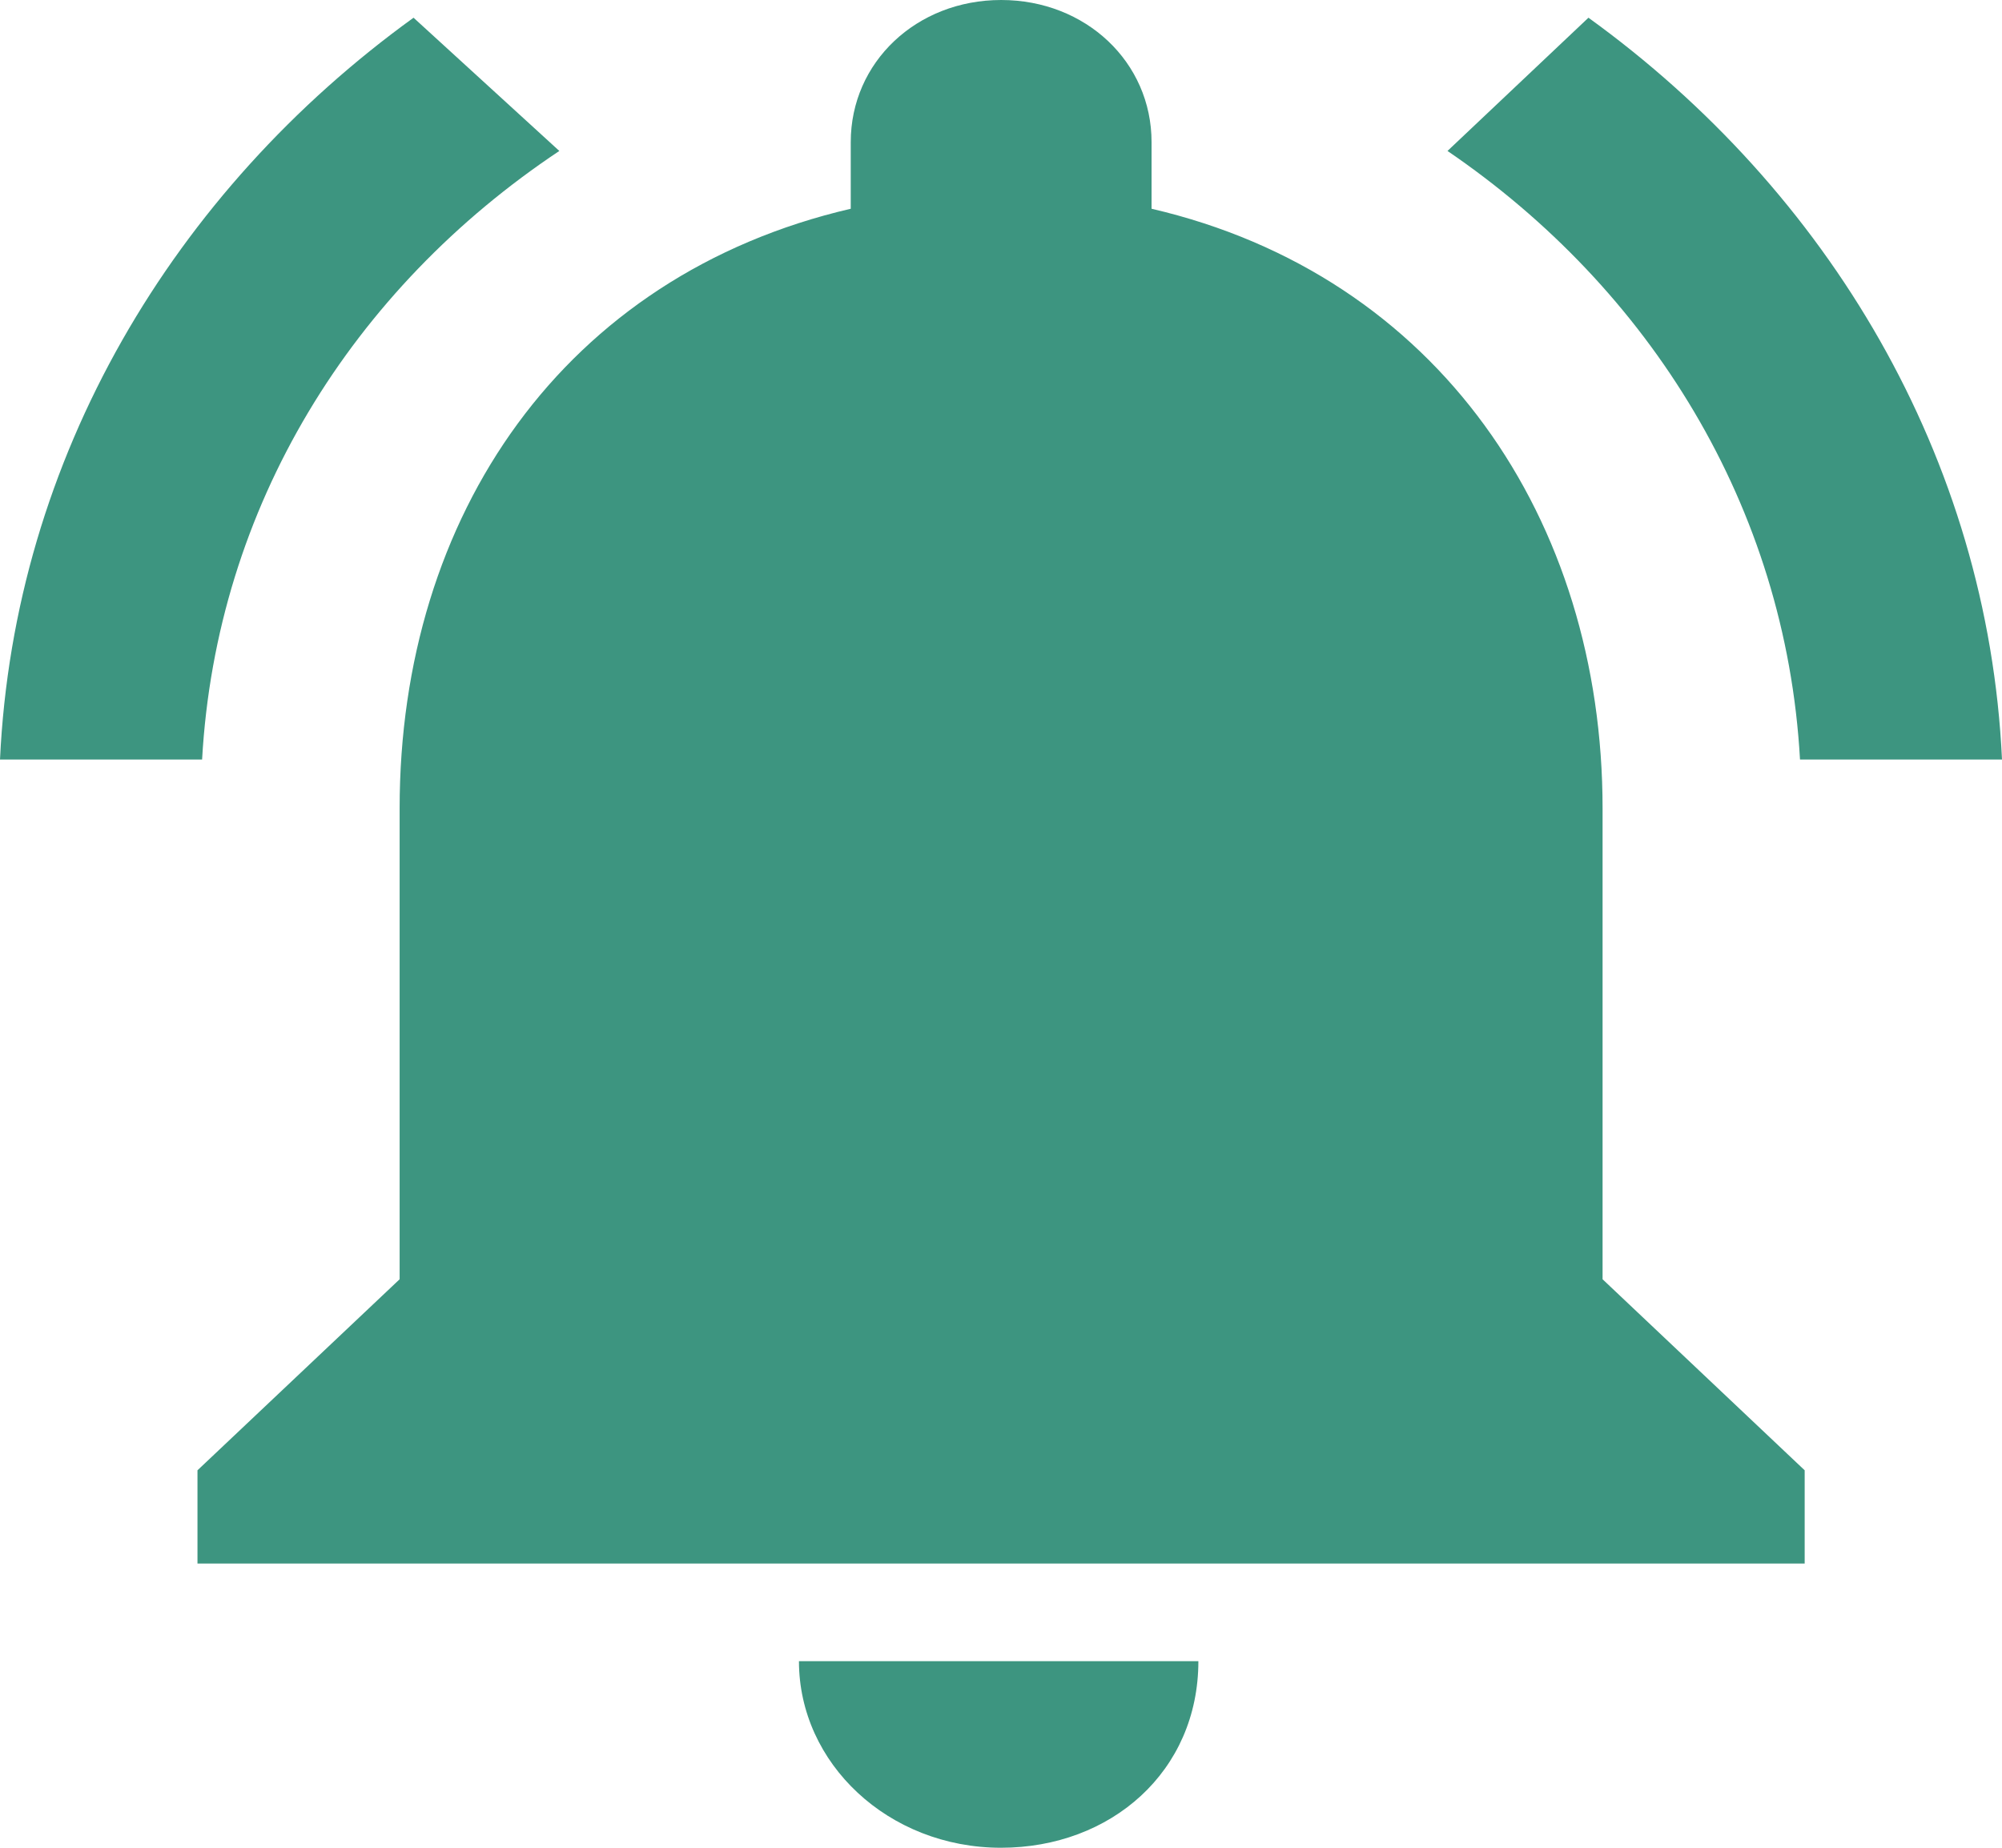 <svg width="39" height="36" viewBox="0 0 39 36" fill="none" xmlns="http://www.w3.org/2000/svg">
<path d="M19.501 36C17.304 36 15.564 34.355 15.564 32.365H23.345C23.345 34.514 21.642 36 19.499 36H19.501ZM31.219 15.75V24.924L35.156 28.646V30.463H3.847V28.646L7.785 24.924V15.75C7.785 10.038 10.99 5.365 16.573 4.067V2.769C16.573 1.211 17.855 0 19.503 0C21.151 0 22.433 1.211 22.433 2.769V4.067C28.016 5.365 31.219 10.125 31.219 15.75ZM35.065 14.798C34.789 9.865 32.135 5.624 28.198 2.941L30.944 0.345C35.613 3.72 38.725 8.914 39 14.798H35.065ZM10.896 2.941C6.867 5.624 4.213 9.865 3.937 14.798H0C0.275 8.912 3.387 3.72 8.056 0.345L10.896 2.941Z" fill="#3D9580"/>
</svg>
